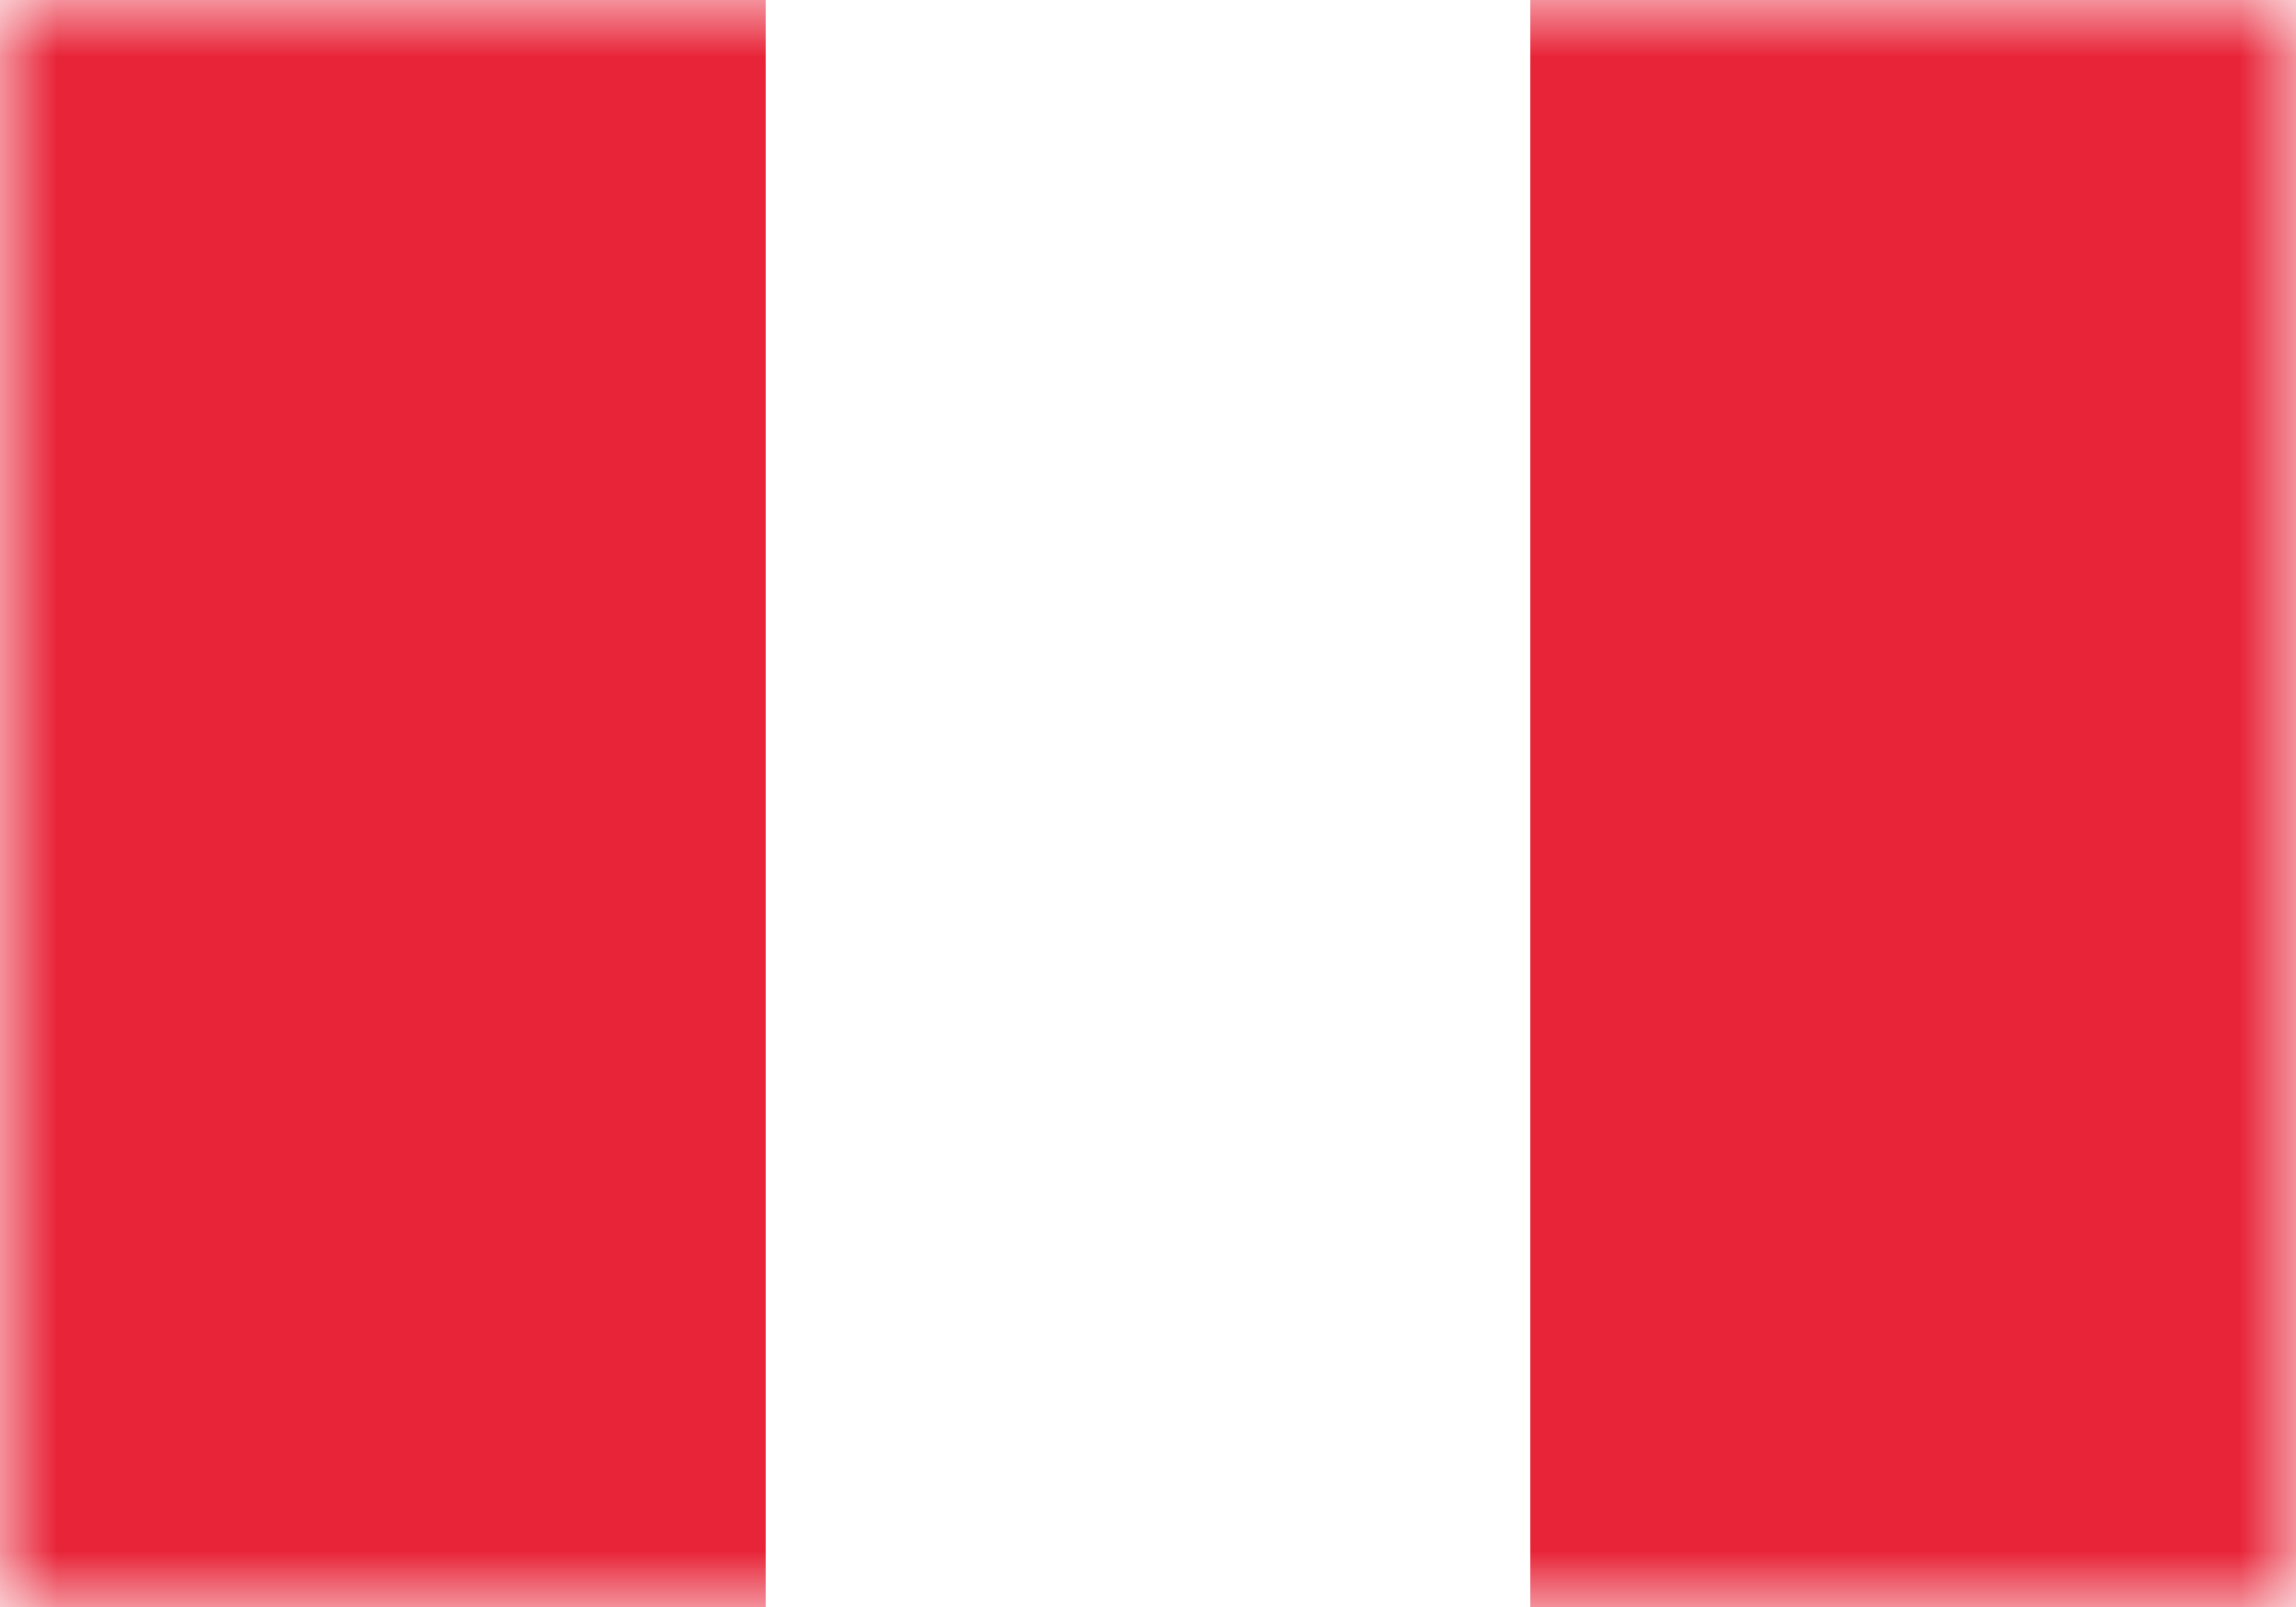<svg xmlns="http://www.w3.org/2000/svg" width="20" height="14" fill="none" viewBox="0 0 20 14"><path fill="#fff" d="M0 0h20v14H0z"/><mask id="fs-n6t6ds8tja" style="mask-type:alpha" width="20" height="14" x="0" y="0" maskUnits="userSpaceOnUse"><path fill="#fff" d="M0 0h20v14H0z"/></mask><g fill="#e82438" mask="url(#fs-n6t6ds8tja)"><path d="M13.33 0H20v14h-6.67z"/><path fill-rule="evenodd" d="M0 14h6.67V0H0v14z" clip-rule="evenodd"/></g></svg>